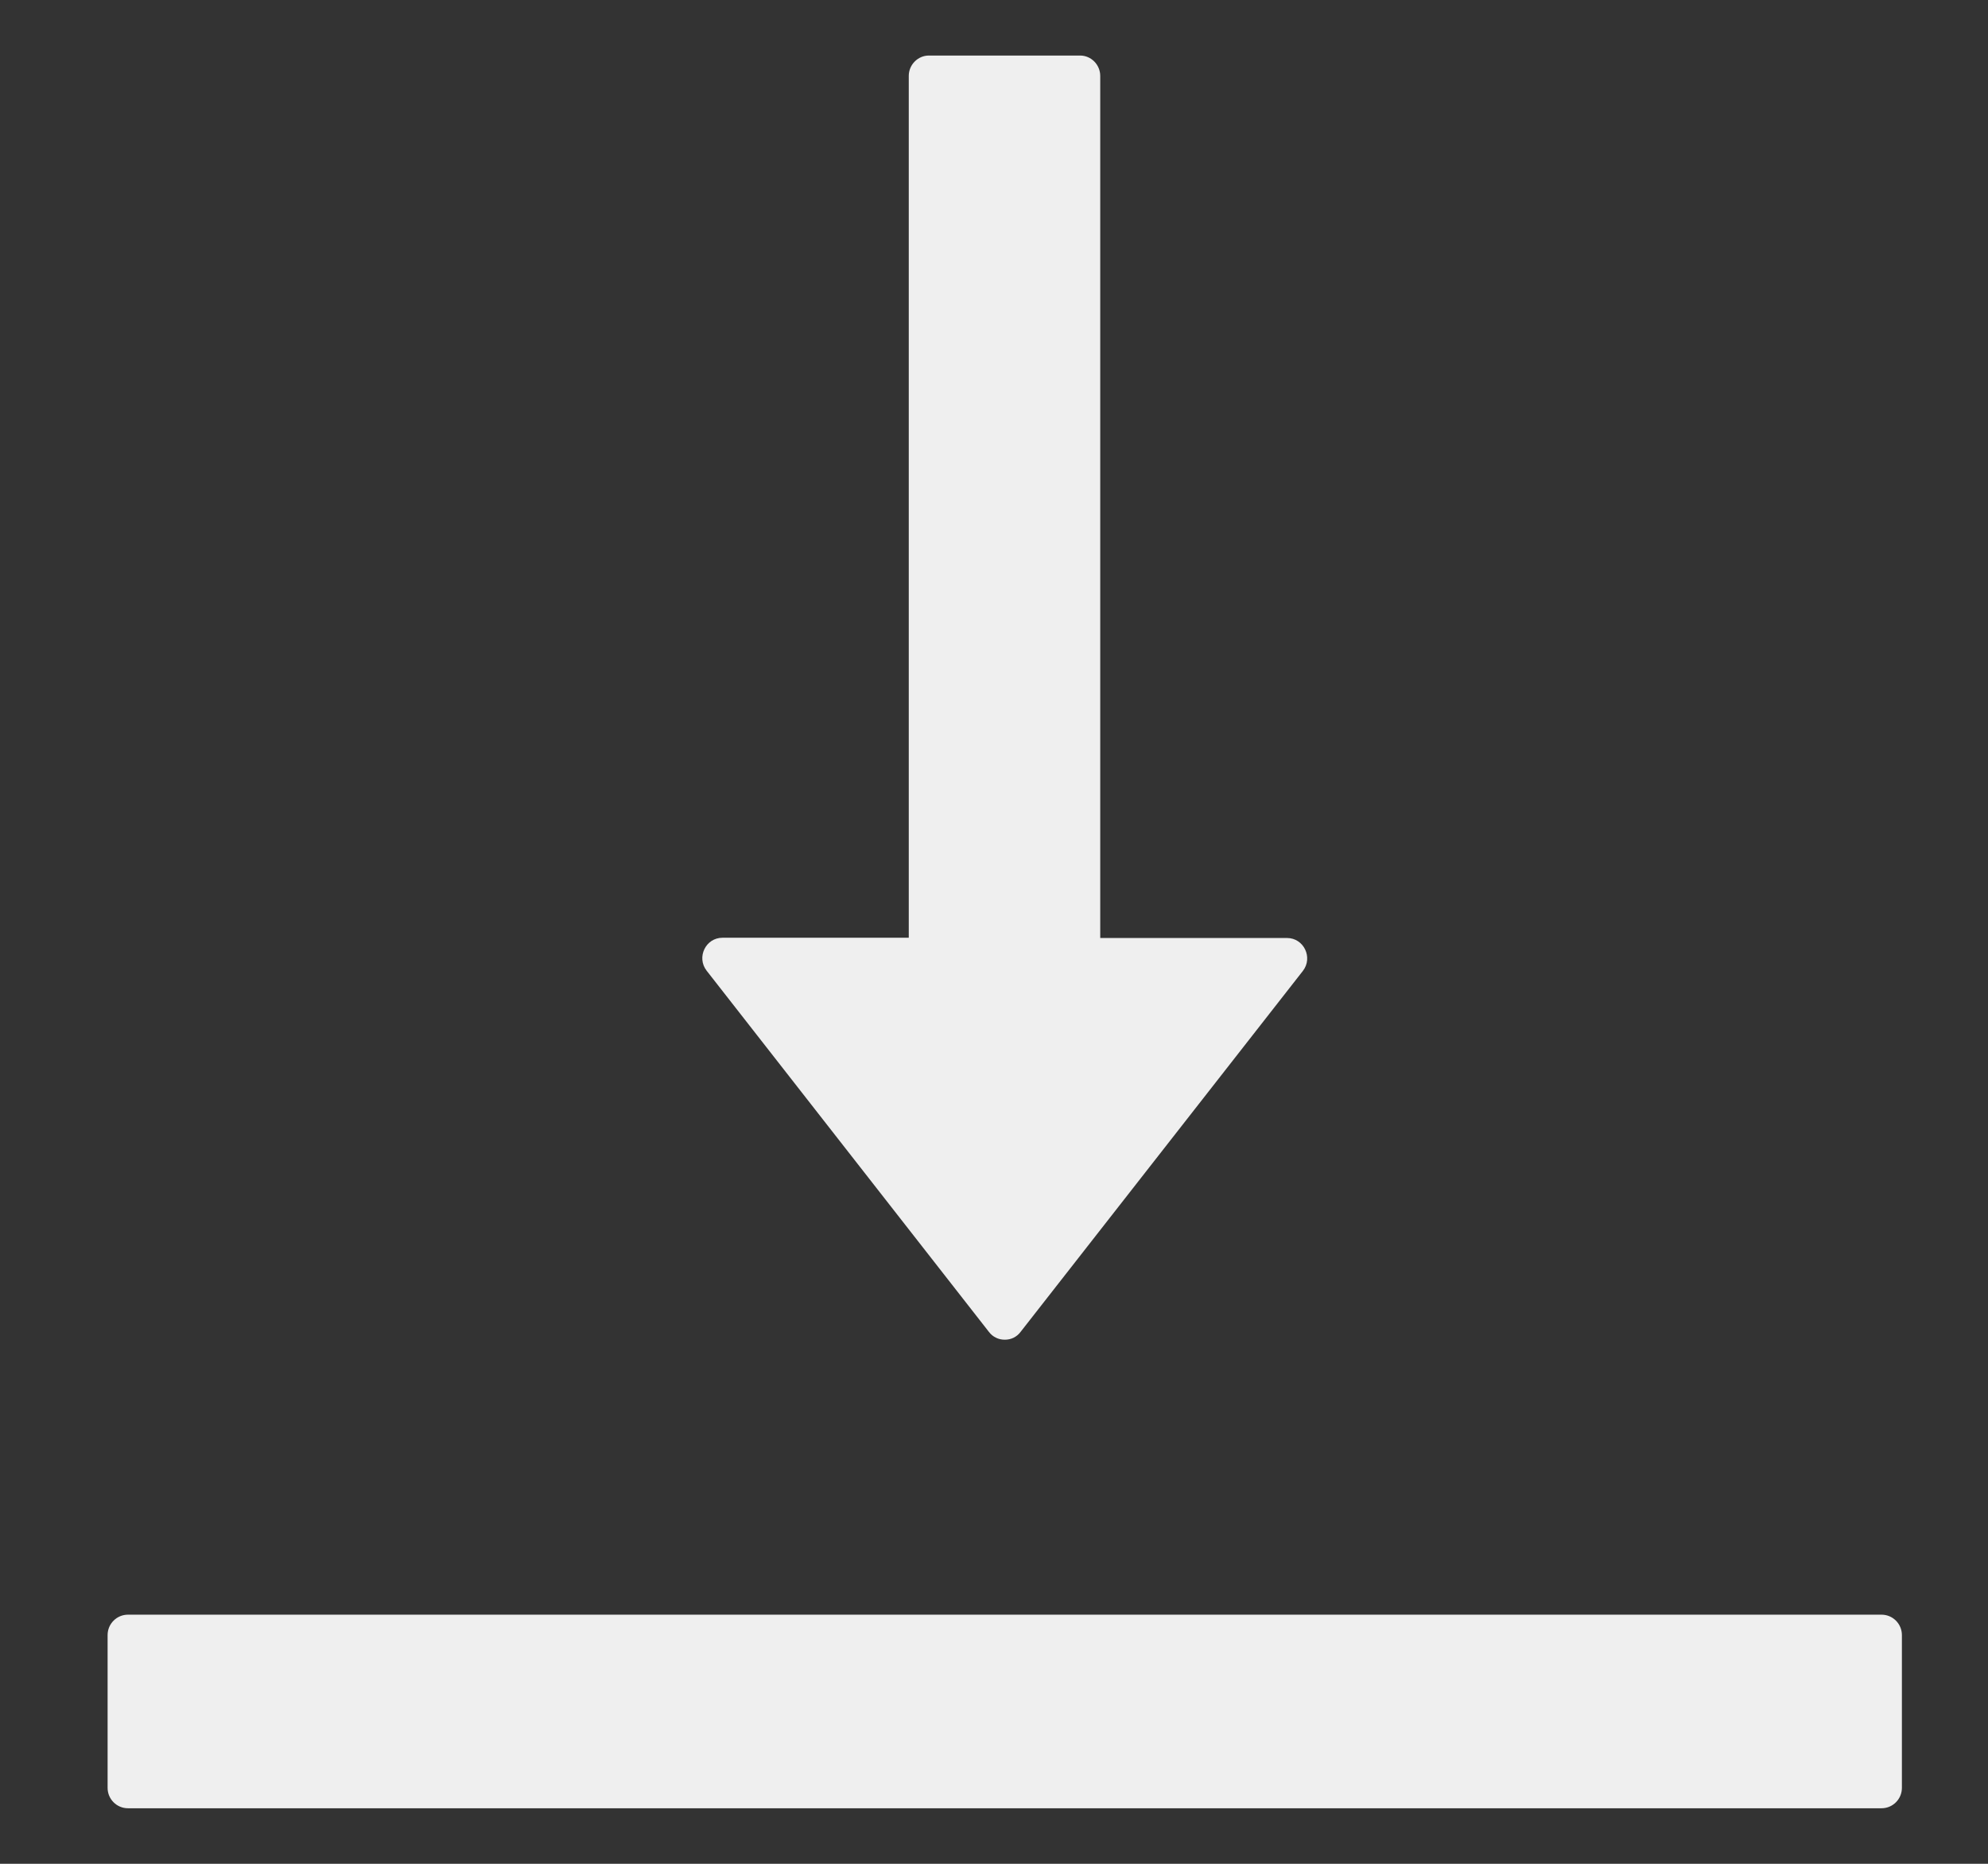 <svg width="16" height="15" viewBox="0 0 16 15" fill="none" xmlns="http://www.w3.org/2000/svg">
<rect x="0" y="0" width="16" height="15" fill="#333333" stroke="none"/>
<path d="M15.143 12.995H1.03C0.939 12.995 0.866 13.069 0.866 13.159V14.389C0.866 14.479 0.939 14.553 1.03 14.553H15.143C15.234 14.553 15.307 14.479 15.307 14.389V13.159C15.307 13.069 15.234 12.995 15.143 12.995ZM7.959 10.719C7.974 10.739 7.993 10.755 8.016 10.766C8.038 10.777 8.062 10.782 8.087 10.782C8.111 10.782 8.136 10.777 8.158 10.766C8.18 10.755 8.199 10.739 8.214 10.719L10.486 7.814C10.569 7.707 10.494 7.549 10.358 7.549H8.855V0.611C8.855 0.521 8.782 0.447 8.693 0.447H7.476C7.387 0.447 7.314 0.521 7.314 0.611V7.547H5.815C5.679 7.547 5.604 7.705 5.687 7.812L7.959 10.719Z" fill="#EFEFEF"/>
</svg>
